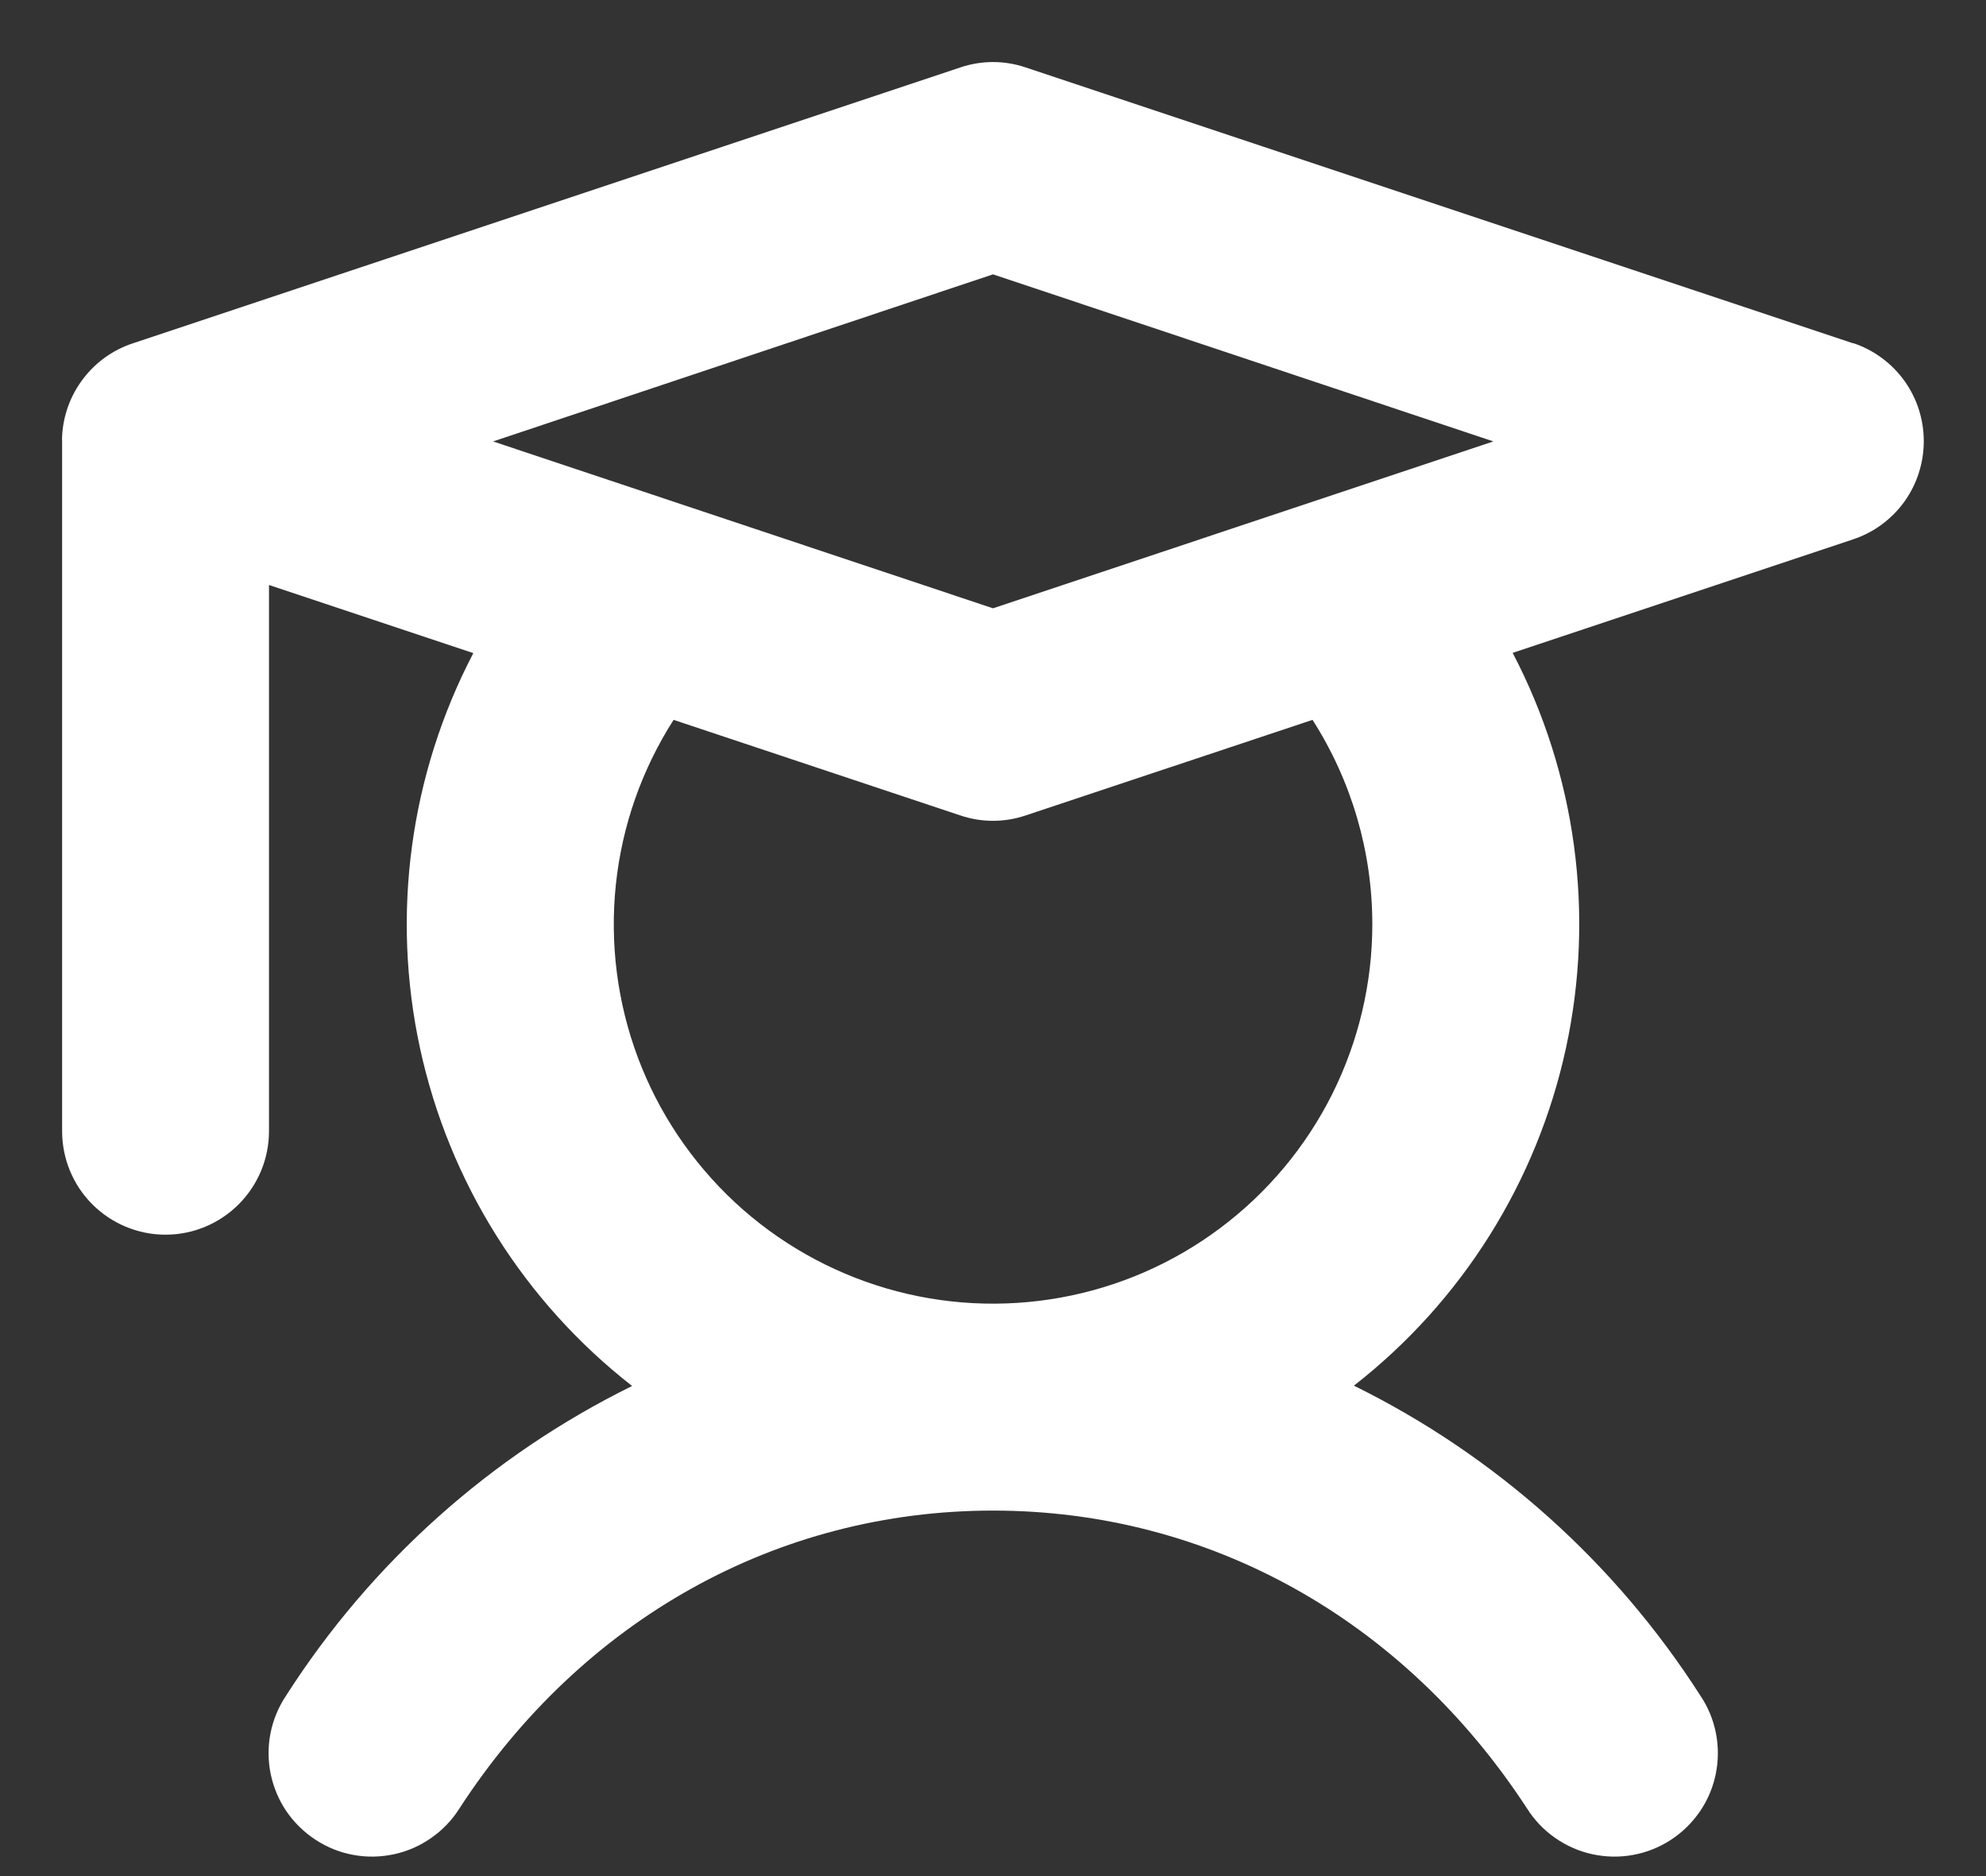 <svg width="18" height="17" viewBox="0 0 18 17" fill="none" xmlns="http://www.w3.org/2000/svg">
<rect x="0" y="0" width="18" height="17" fill="#333333" stroke="none"/>
<path d="M16.796 3.111L9.296 0.611C9.104 0.546 8.896 0.546 8.704 0.611L1.204 3.111C1.025 3.17 0.868 3.282 0.754 3.432C0.639 3.582 0.573 3.763 0.563 3.951C0.562 3.967 0.562 3.984 0.563 4V10.25C0.563 10.499 0.661 10.737 0.837 10.913C1.013 11.089 1.252 11.188 1.5 11.188C1.749 11.188 1.987 11.089 2.163 10.913C2.339 10.737 2.438 10.499 2.438 10.25V5.301L4.29 5.918C3.715 7.019 3.544 8.286 3.807 9.499C4.07 10.712 4.75 11.795 5.729 12.559C4.448 13.19 3.364 14.16 2.594 15.363C2.525 15.466 2.476 15.582 2.452 15.704C2.428 15.825 2.428 15.951 2.453 16.073C2.478 16.194 2.526 16.31 2.596 16.413C2.666 16.515 2.756 16.603 2.86 16.671C2.964 16.739 3.08 16.786 3.202 16.808C3.325 16.831 3.45 16.828 3.571 16.802C3.693 16.776 3.808 16.725 3.909 16.654C4.011 16.583 4.098 16.492 4.164 16.387C5.279 14.671 7.047 13.688 9 13.688C10.953 13.688 12.721 14.671 13.84 16.387C13.906 16.492 13.993 16.583 14.095 16.654C14.197 16.725 14.311 16.776 14.433 16.802C14.554 16.828 14.68 16.831 14.802 16.808C14.924 16.786 15.041 16.739 15.145 16.671C15.249 16.603 15.338 16.515 15.408 16.413C15.478 16.31 15.527 16.194 15.551 16.073C15.576 15.951 15.576 15.825 15.552 15.704C15.528 15.582 15.48 15.466 15.41 15.363C14.639 14.159 13.554 13.188 12.271 12.556C13.25 11.793 13.93 10.71 14.193 9.497C14.456 8.283 14.285 7.016 13.71 5.916L16.796 4.887C16.983 4.825 17.145 4.705 17.26 4.546C17.375 4.386 17.436 4.194 17.436 3.998C17.436 3.801 17.375 3.61 17.26 3.45C17.145 3.291 16.983 3.171 16.796 3.109V3.111ZM9 2.486L13.535 4L9 5.512L4.469 4L9 2.486ZM12.438 8.375C12.438 8.909 12.313 9.436 12.075 9.913C11.836 10.391 11.489 10.806 11.062 11.126C10.635 11.447 10.139 11.663 9.613 11.758C9.088 11.853 8.548 11.825 8.035 11.675C7.523 11.525 7.052 11.258 6.661 10.895C6.27 10.531 5.968 10.082 5.781 9.582C5.594 9.082 5.526 8.545 5.582 8.014C5.638 7.483 5.817 6.973 6.105 6.523L8.704 7.389C8.896 7.454 9.104 7.454 9.296 7.389L11.896 6.523C12.25 7.076 12.438 7.719 12.438 8.375Z" fill="white"/>
</svg>
